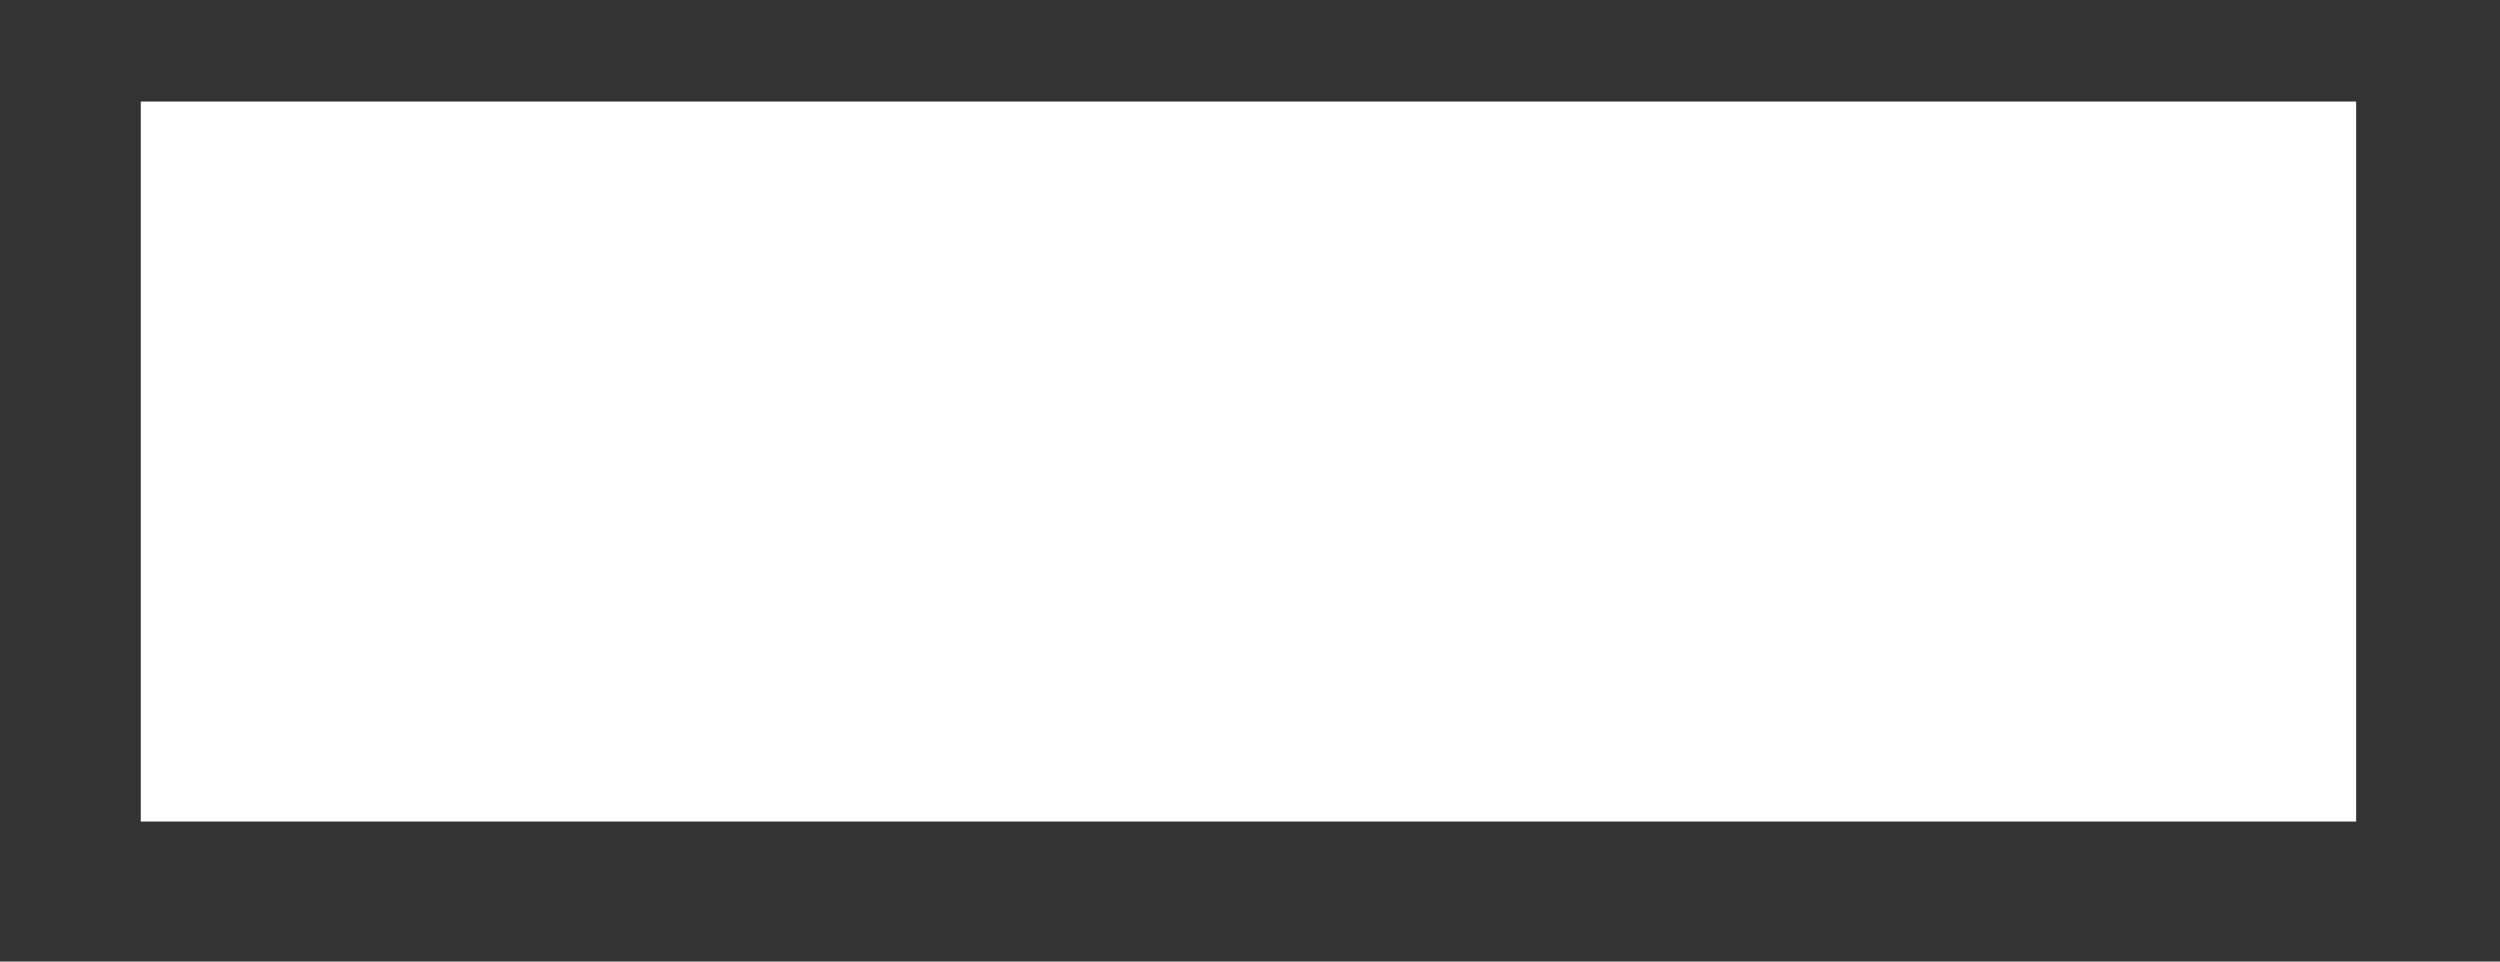 <svg width="13" height="5" viewBox="0 0 13 5" fill="none" xmlns="http://www.w3.org/2000/svg">
<rect x="0" y="0" width="13" height="5" fill="#333333" stroke="none"/>
<path d="M0.732 0.528H12.252V4.272H0.732V0.528Z" fill="white"/>
</svg>

